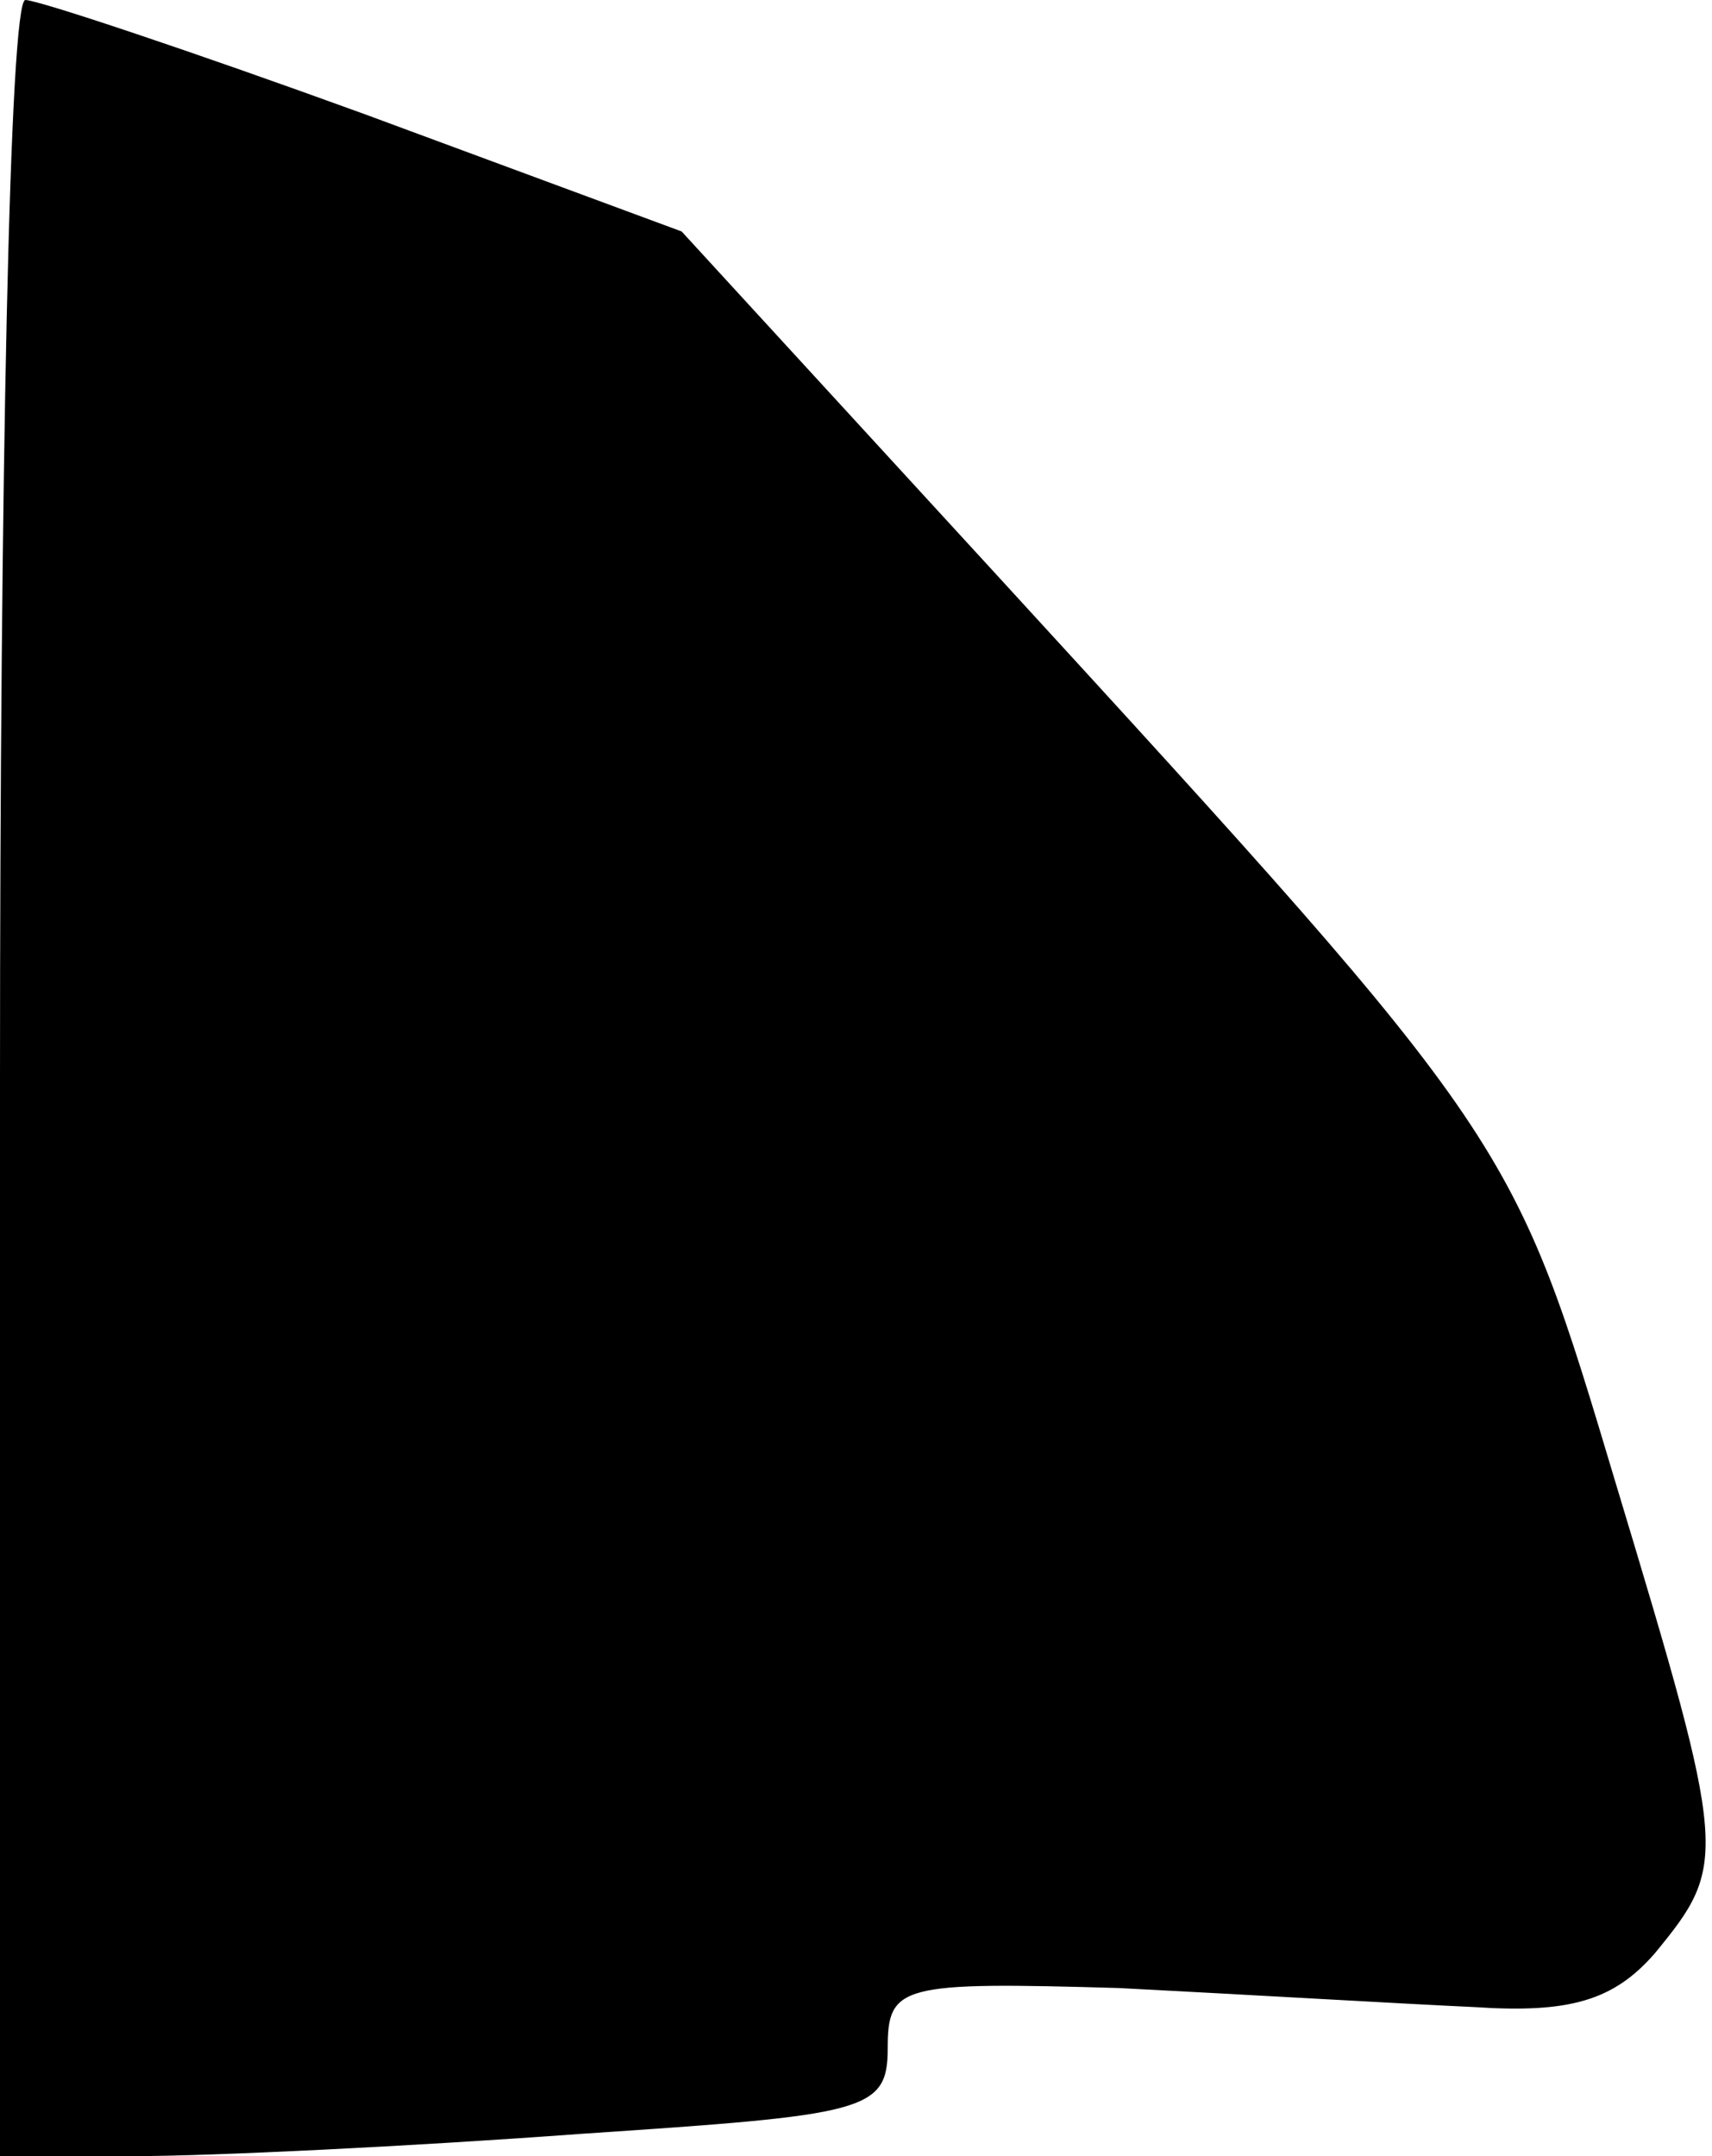 <?xml version="1.0" standalone="no"?>
<!DOCTYPE svg PUBLIC "-//W3C//DTD SVG 20010904//EN"
 "http://www.w3.org/TR/2001/REC-SVG-20010904/DTD/svg10.dtd">
<svg version="1.0" xmlns="http://www.w3.org/2000/svg"
 width="54pt" height="68pt" viewBox="0 0 54 68"
 preserveAspectRatio="xMidYMid meet">
<g transform="translate(0,68) scale(0.1,-0.1)"
fill="#000000" stroke="none">
<path fill="#000000" stroke="none" d="M0 340 l0 -340 43 0 c23 0 86 3 140 7
90 6 97 7 97 27 0 20 4 21 73 19 39 -2 90 -5 112 -6 30 -2 44 2 57 17 23 28
23 31 -12 147 -33 110 -31 108 -195 287 l-100 109 -100 37 c-55 20 -103 36
-107 36 -5 0 -8 -153 -8 -340z"/>
</g>
</svg>
